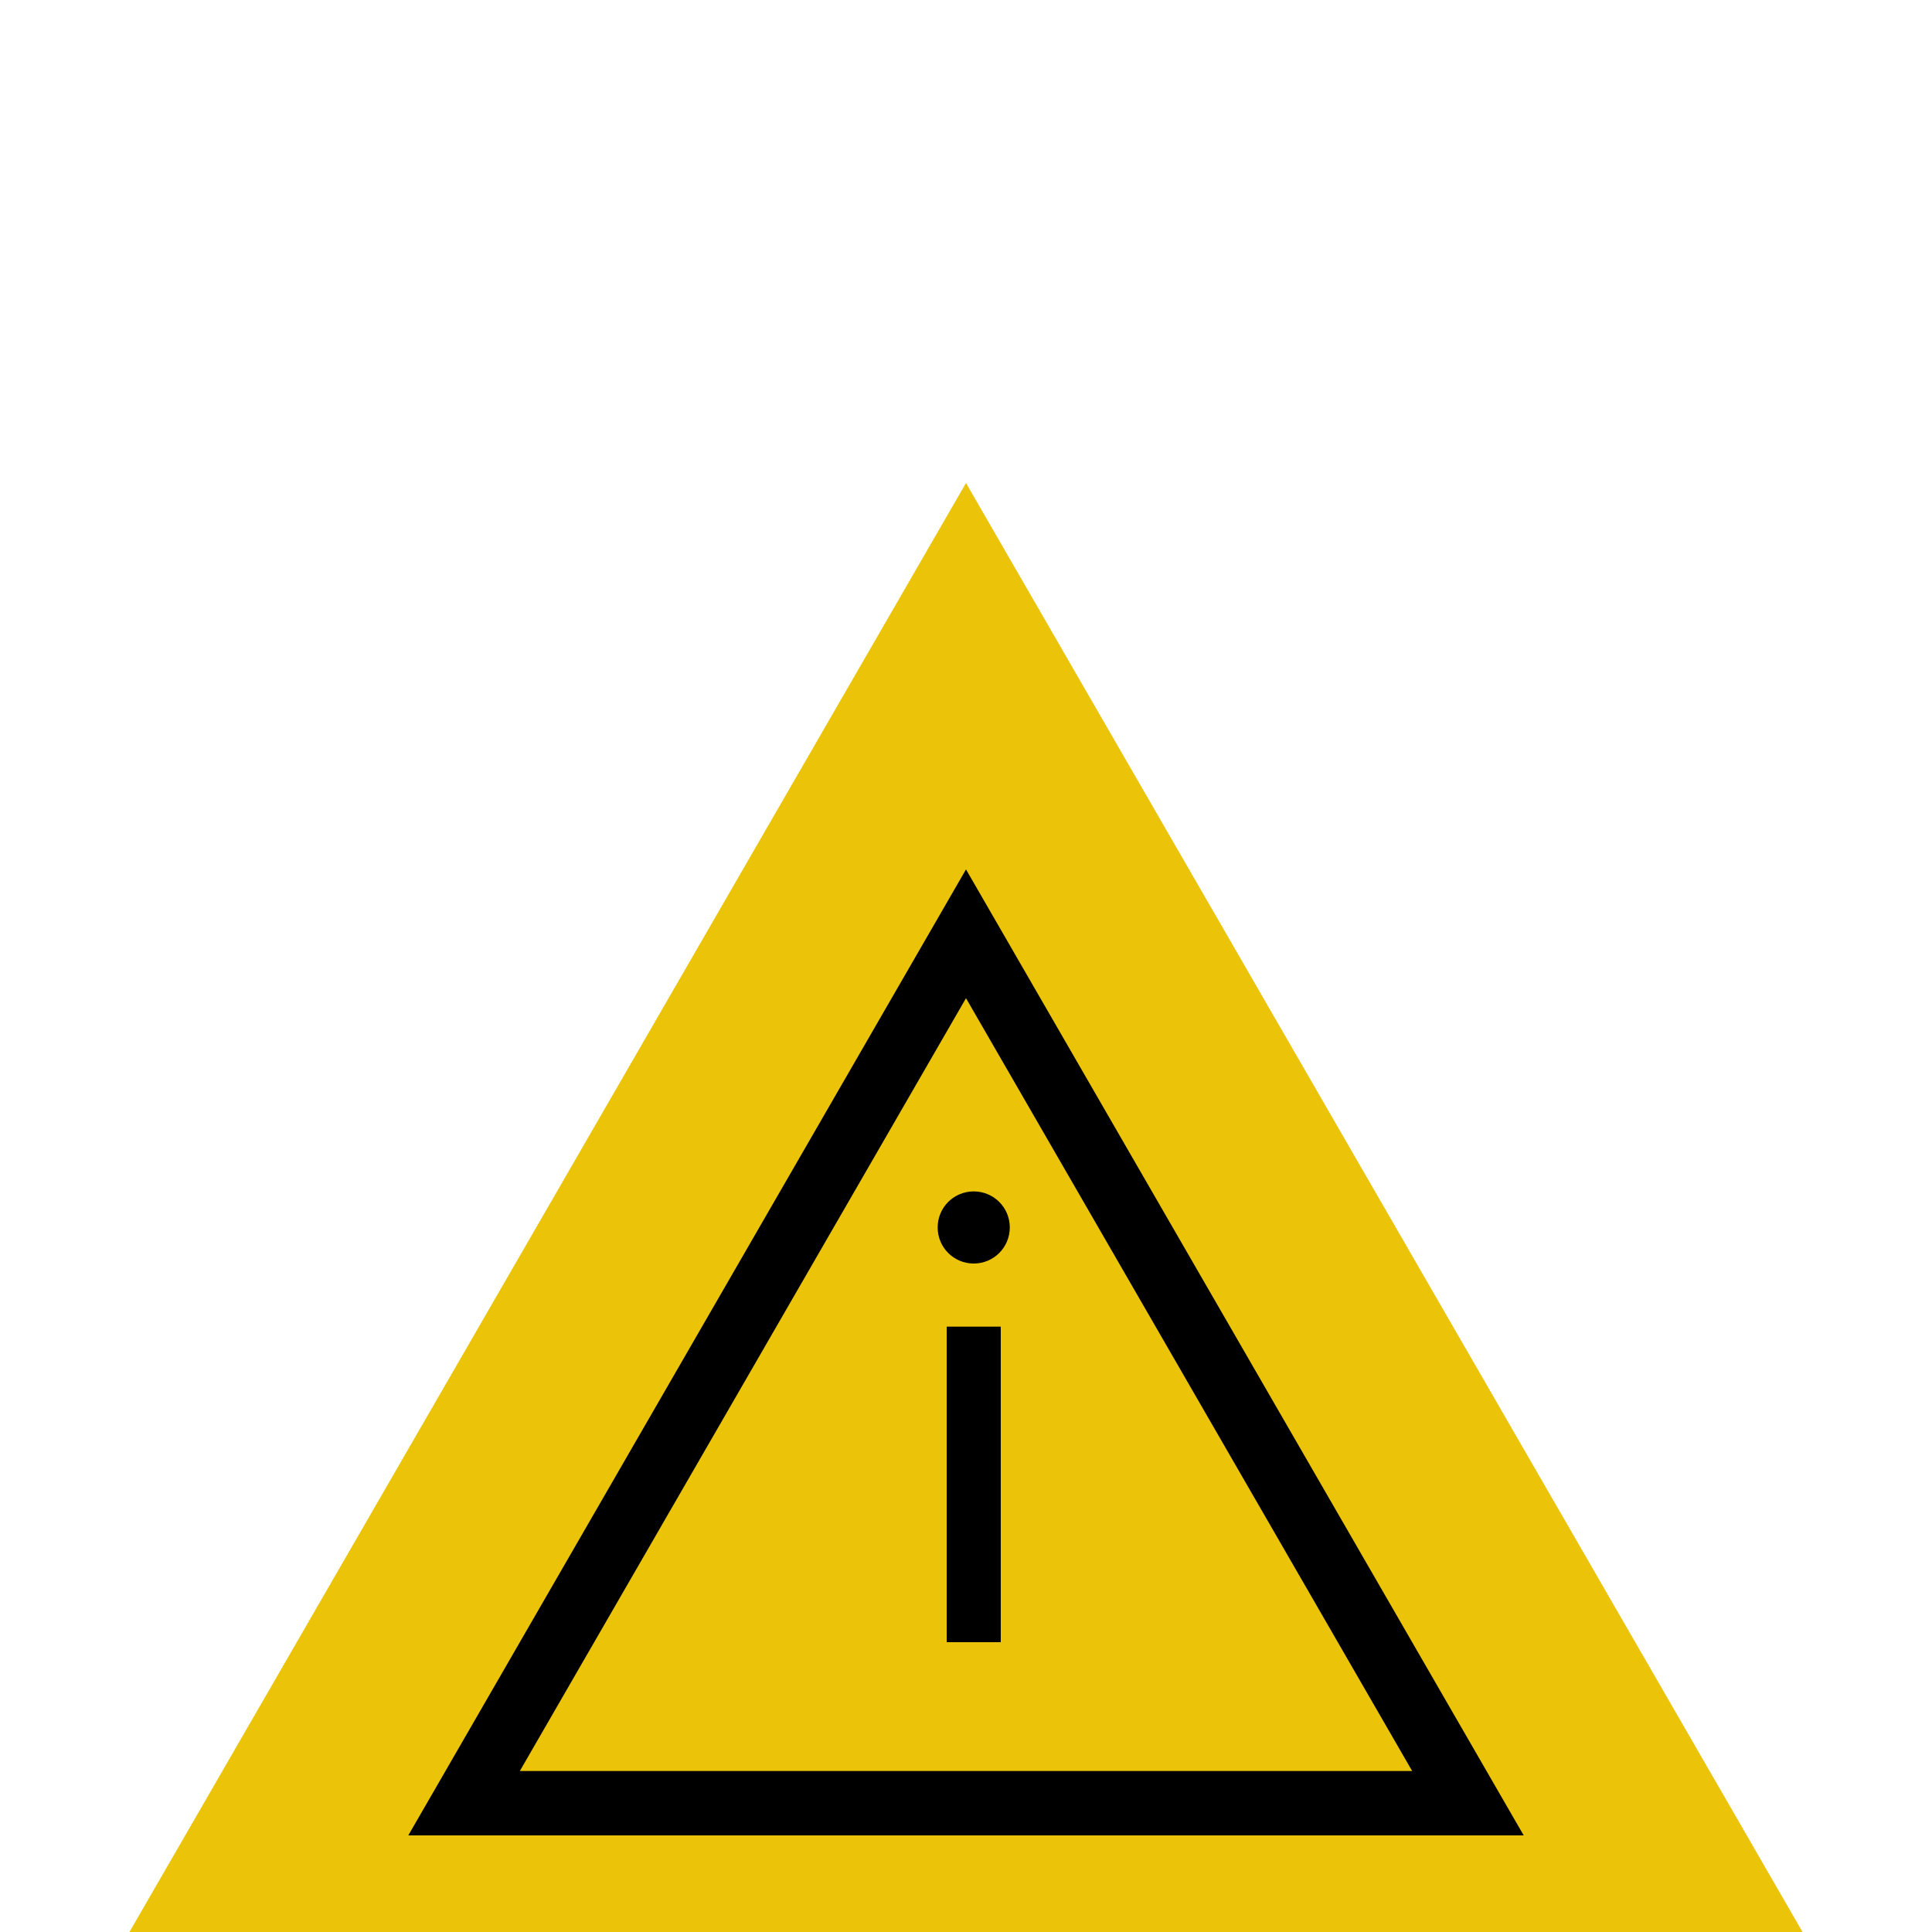 <svg width="30" height="30" viewBox="0 0 30 15" fill="none" xmlns="http://www.w3.org/2000/svg">
<path d="M15 0L27.99 22.5H2.01L15 0Z" fill="#EBC409"/>
<path d="M7.206 20.5L15 7L22.794 20.5H7.206Z" fill="#EBC409" stroke="black"/>
<path d="M15.12 12.12C15.43 12.12 15.68 11.87 15.68 11.56C15.68 11.25 15.43 11 15.12 11C14.81 11 14.56 11.25 14.56 11.56C14.56 11.87 14.81 12.12 15.12 12.12ZM14.7 18H15.54V13.1H14.7V18Z" fill="black"/>
</svg>
